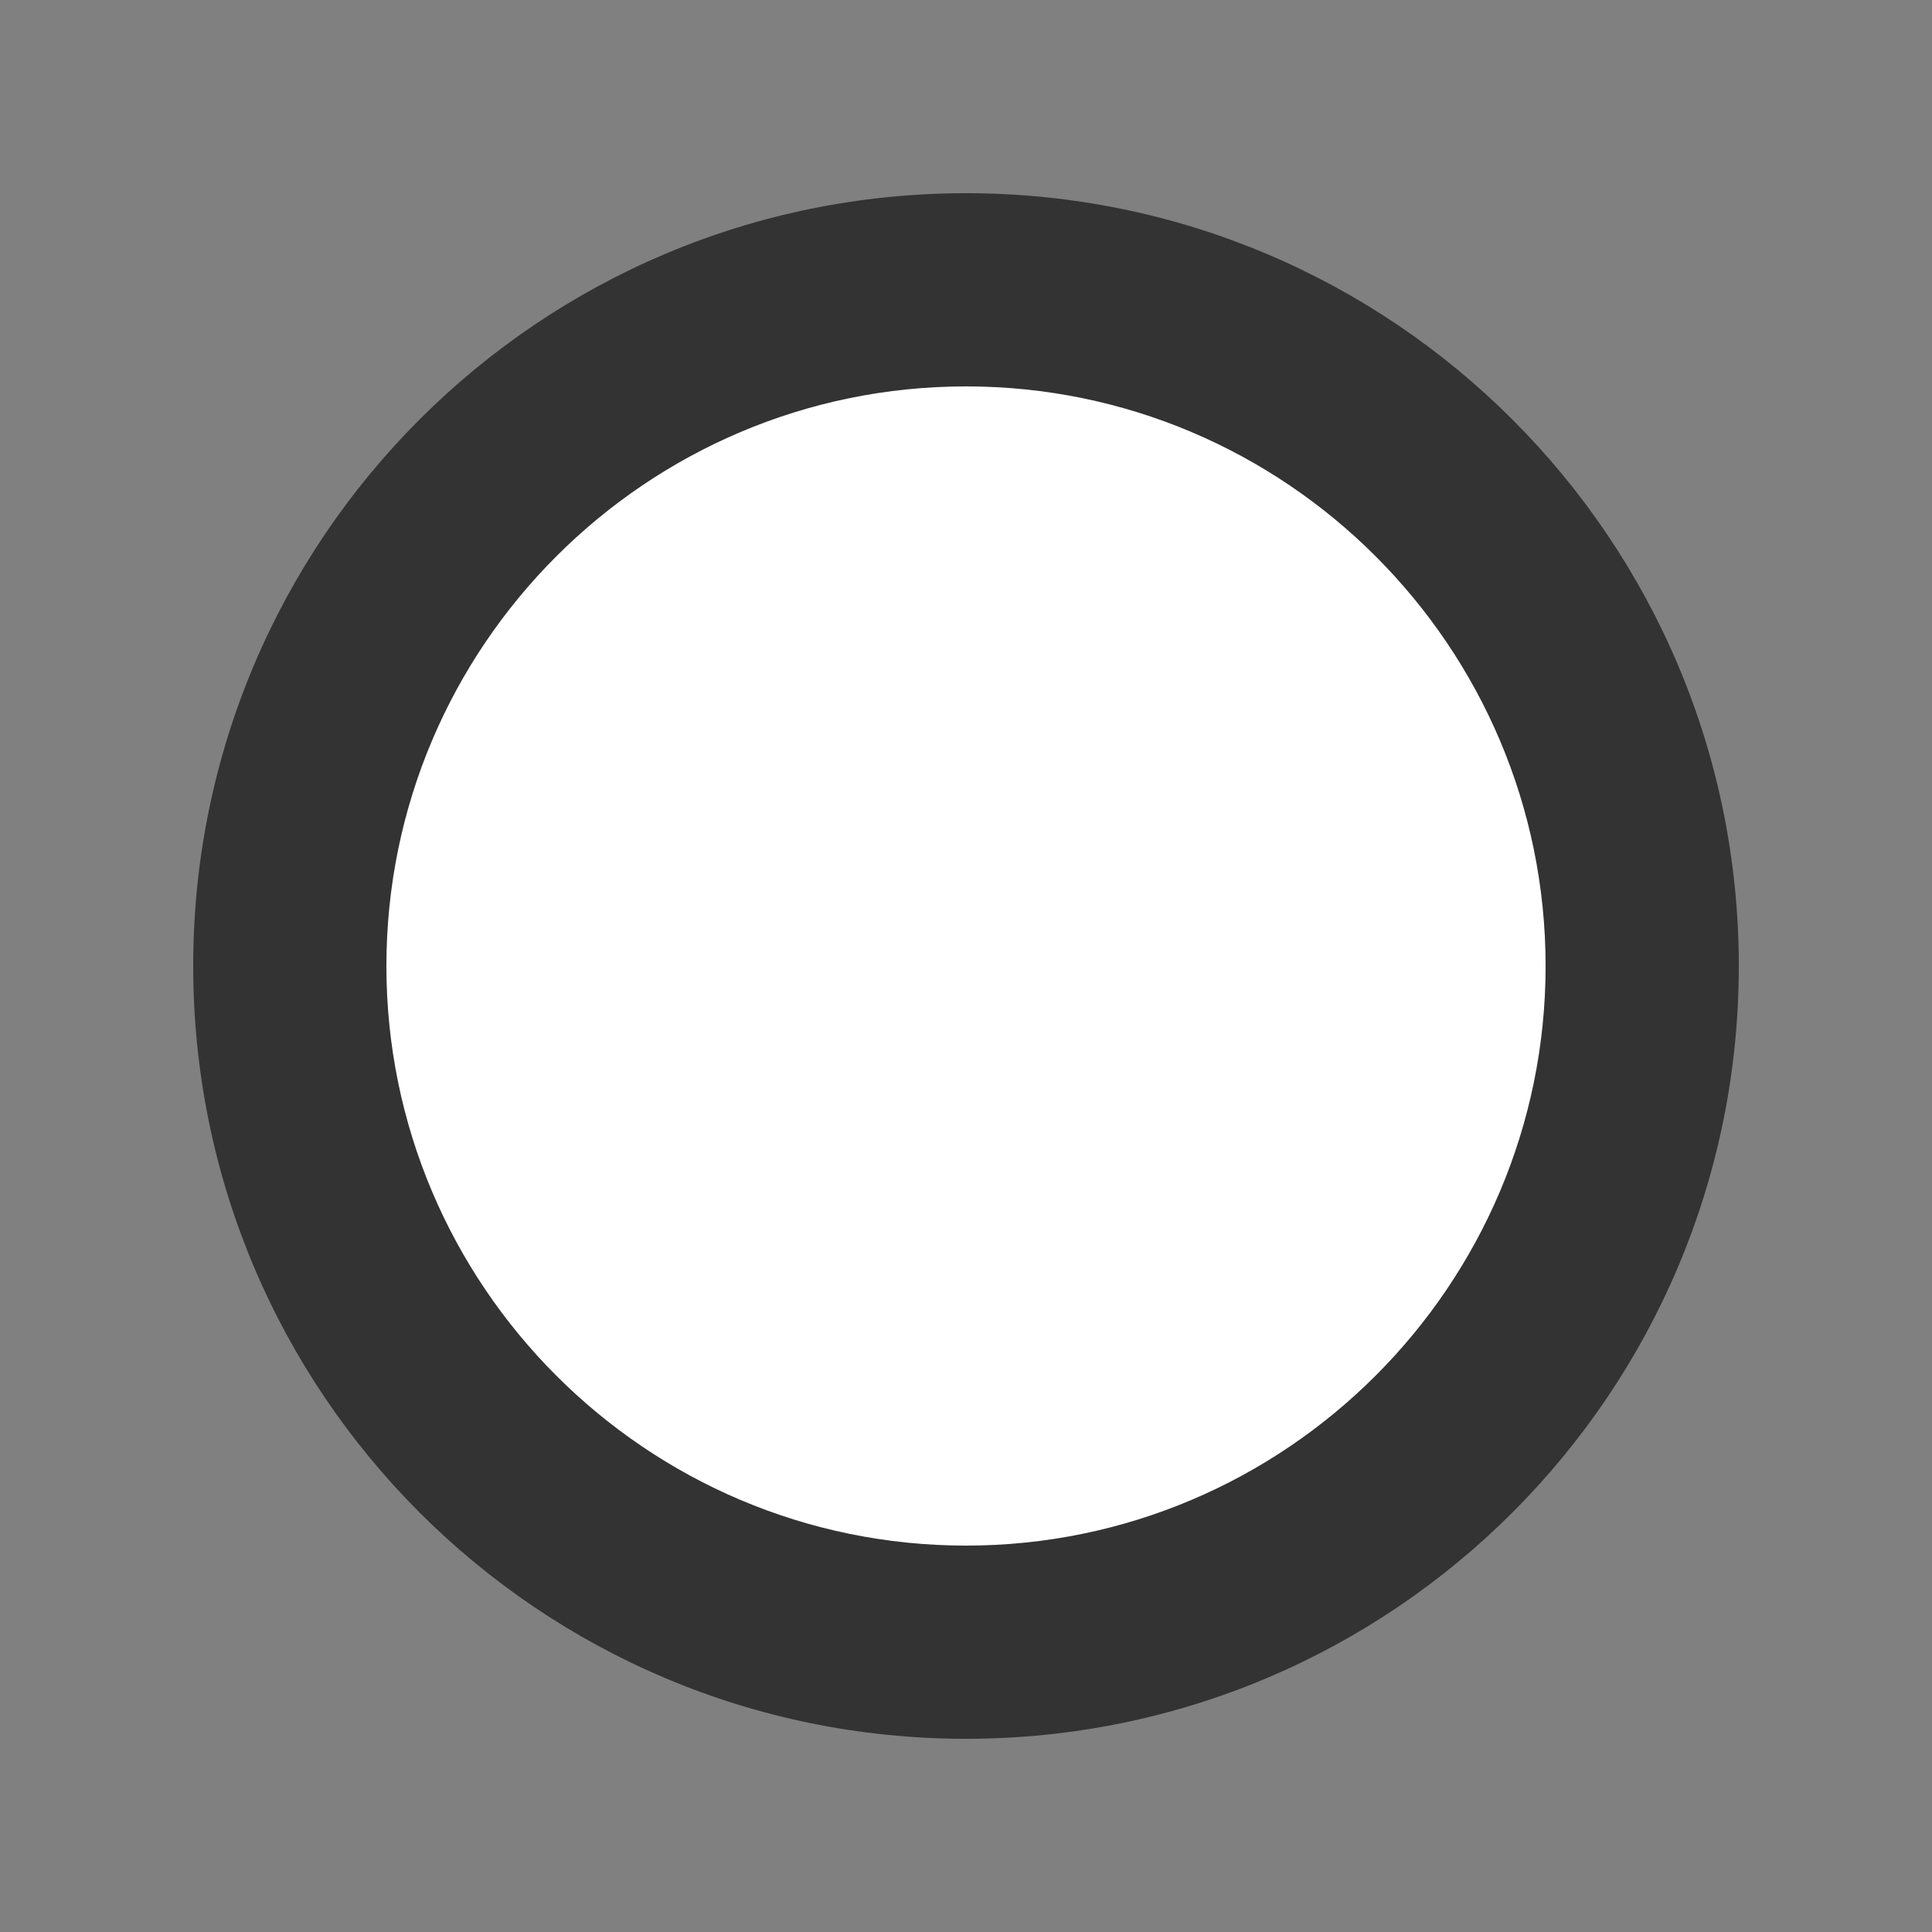 <?xml version="1.0" encoding="iso-8859-1"?>
<!-- Generator: Adobe Illustrator 14.0.0, SVG Export Plug-In . SVG Version: 6.00 Build 43363)  -->
<!DOCTYPE svg PUBLIC "-//W3C//DTD SVG 1.1//EN" "http://www.w3.org/Graphics/SVG/1.1/DTD/svg11.dtd">
<svg version="1.1" id="icon-s-unselected-page-layer"
	 xmlns="http://www.w3.org/2000/svg" xmlns:xlink="http://www.w3.org/1999/xlink" x="0px" y="0px" width="10px" height="10px"
	 viewBox="0 0 10 10" style="enable-background:new 0 0 10 10;" xml:space="preserve">
<rect x="0" y="0" width="10" height="10" fill="#808080" stroke="none"/>
<g id="icon-s-unselected-page">
	<rect style="fill:none;" width="10" height="10"/>
	<g>
		<path style="fill:#FFFFFF;" d="M5,8.5C3.07,8.5,1.5,6.93,1.5,5S3.07,1.5,5,1.5c1.93,0,3.5,1.57,3.5,3.5S6.93,8.5,5,8.5L5,8.5z"/>
		<path style="fill:#333333;" d="M5,2c1.655,0,3,1.346,3,3S6.654,8,5,8C3.345,8,2,6.654,2,5S3.345,2,5,2 M5,1C2.79,1,1,2.791,1,5
			S2.79,9,5,9s4-1.791,4-4S7.209,1,5,1L5,1z"/>
	</g>
</g>
</svg>
